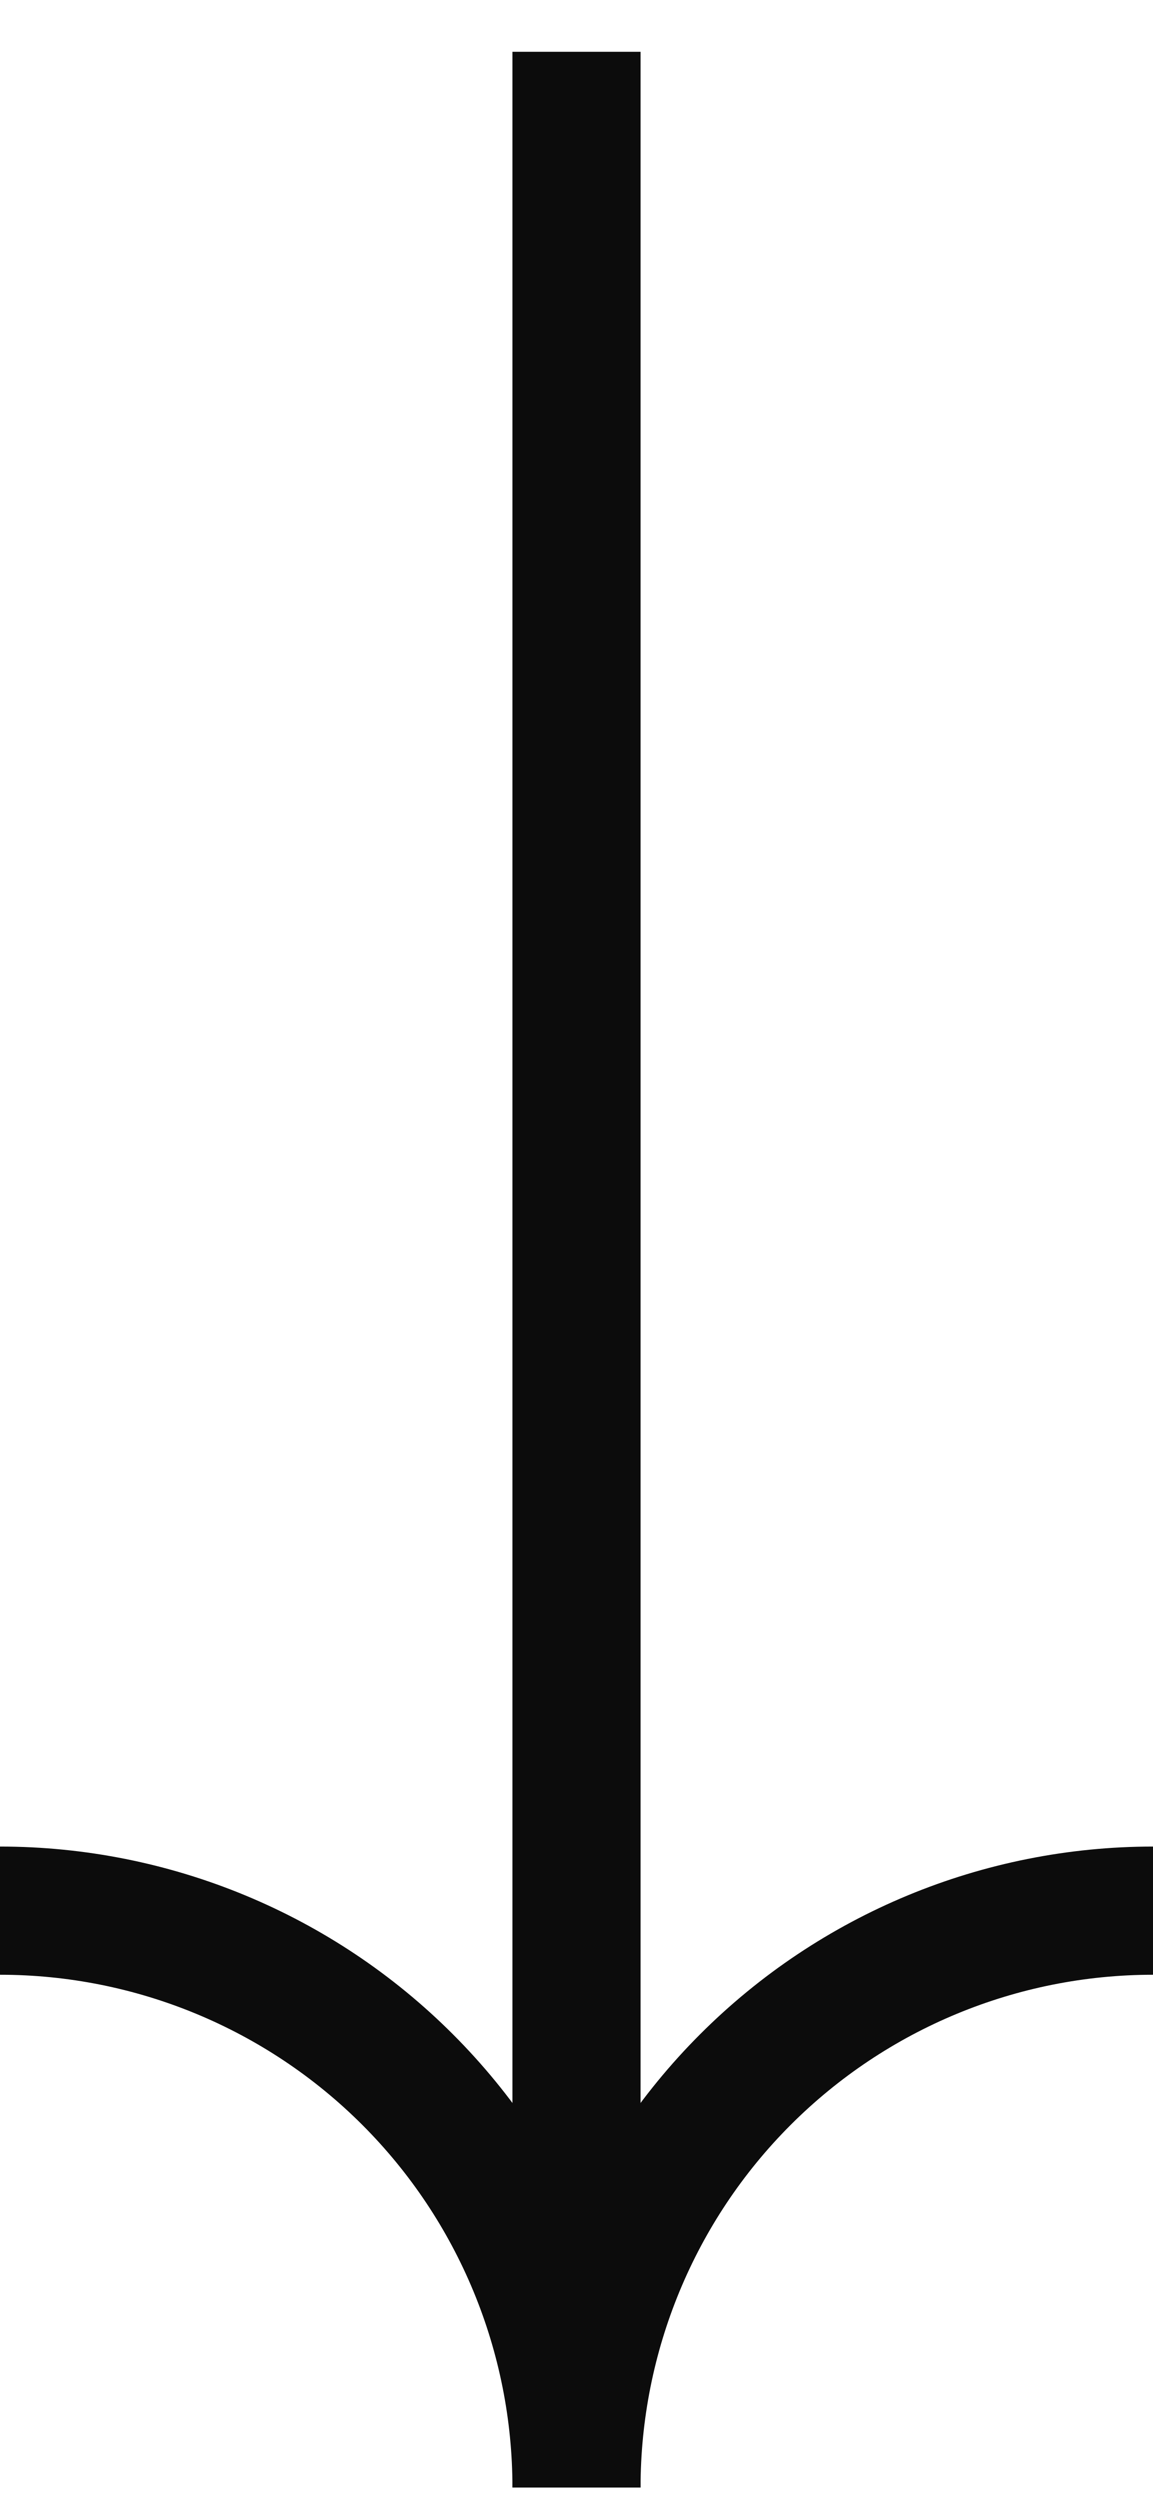 <svg width="18" height="39" viewBox="0 0 18 39" fill="none" xmlns="http://www.w3.org/2000/svg">
<path fill-rule="evenodd" clip-rule="evenodd" d="M8 38.808L8 0.808L10 0.808L10 38.808L8 38.808Z" fill="#0C0C0C"/>
<path fill-rule="evenodd" clip-rule="evenodd" d="M18 30.808C15.878 30.808 13.843 31.651 12.343 33.151C10.843 34.651 10 36.686 10 38.808H8C8 36.156 9.054 33.612 10.929 31.737C12.804 29.861 15.348 28.808 18 28.808V30.808Z" fill="#0C0C0C"/>
<path fill-rule="evenodd" clip-rule="evenodd" d="M0 30.808C2.122 30.808 4.157 31.651 5.657 33.151C7.157 34.651 8 36.686 8 38.808H10C10 36.156 8.946 33.612 7.071 31.737C5.196 29.861 2.652 28.808 0 28.808V30.808Z" fill="#0C0C0C"/>
</svg>
